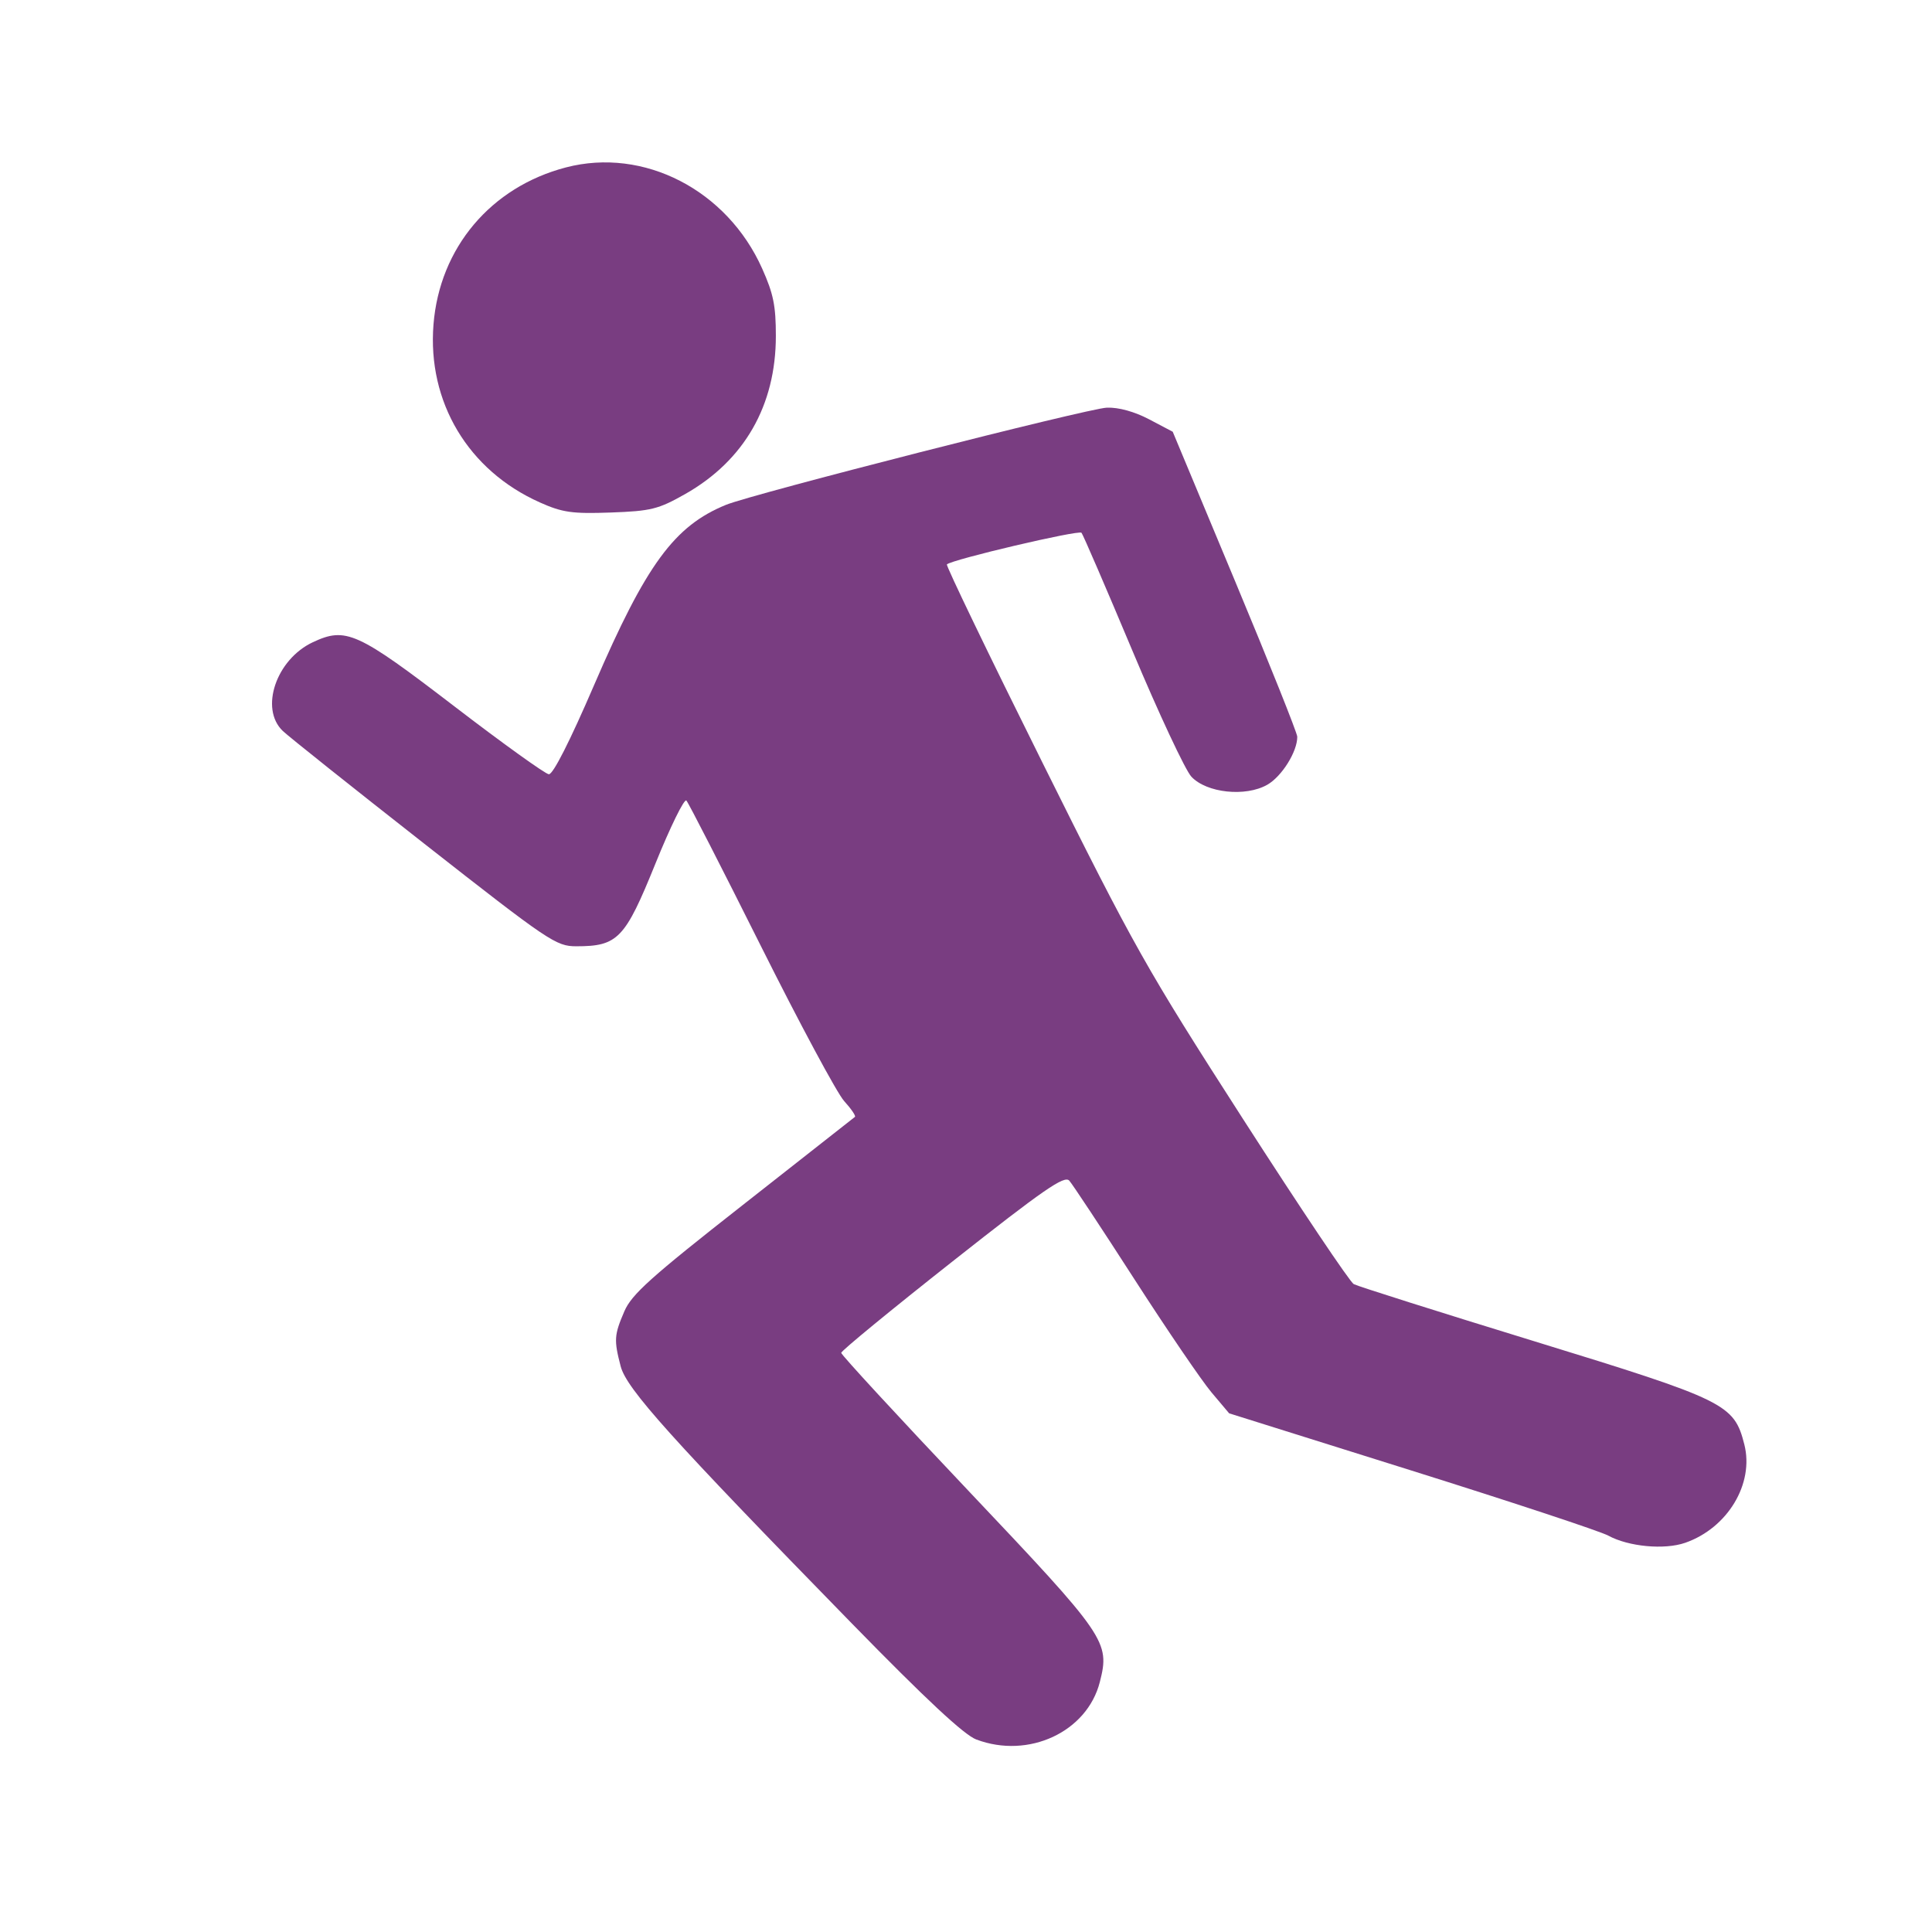 <?xml version="1.0" encoding="UTF-8" standalone="no"?>
<!-- Created with Inkscape (http://www.inkscape.org/) -->

<svg
   xmlns:dc="http://purl.org/dc/elements/1.1/"
   xmlns:cc="http://creativecommons.org/ns#"
   xmlns:rdf="http://www.w3.org/1999/02/22-rdf-syntax-ns#"
   xmlns:svg="http://www.w3.org/2000/svg"
   xmlns="http://www.w3.org/2000/svg"
   xmlns:sodipodi="http://sodipodi.sourceforge.net/DTD/sodipodi-0.dtd"
   xmlns:inkscape="http://www.inkscape.org/namespaces/inkscape"
   width="100"
   height="100"
   id="svg2"
   version="1.1"
   inkscape:version="0.48.4 r9939"
   sodipodi:docname="fut.svg">
  <defs
     id="defs4">
    <inkscape:perspective
       sodipodi:type="inkscape:persp3d"
       inkscape:vp_x="0 : 526.18109 : 1"
       inkscape:vp_y="0 : 1000 : 0"
       inkscape:vp_z="744.09448 : 526.18109 : 1"
       inkscape:persp3d-origin="372.04724 : 350.78739 : 1"
       id="perspective10" />
  </defs>
  <sodipodi:namedview
     id="base"
     pagecolor="#ffffff"
     bordercolor="#666666"
     borderopacity="1.0"
     inkscape:pageopacity="0.0"
     inkscape:pageshadow="2"
     inkscape:zoom="7.64"
     inkscape:cx="50"
     inkscape:cy="70.942408"
     inkscape:document-units="px"
     inkscape:current-layer="layer1"
     showgrid="false"
     inkscape:showpageshadow="false"
     showguides="true"
     inkscape:guide-bbox="true"
     inkscape:window-width="1232"
     inkscape:window-height="939"
     inkscape:window-x="48"
     inkscape:window-y="21"
     inkscape:window-maximized="1"
     borderlayer="true" />
  <g
     inkscape:label="1. réteg"
     inkscape:groupmode="layer"
     id="layer1"
     transform="translate(0,-952.362)">
    <rect
       style="color:#000000;fill:#ffffff;fill-opacity:1;fill-rule:nonzero;stroke:none;stroke-width:1px;marker:none;visibility:visible;display:inline;overflow:visible;enable-background:accumulate"
       id="rect2823"
       width="100"
       height="100"
       x="0"
       y="952.362" />
    <path
       style="opacity:0.84;fill:none;stroke:none"
       d="m 112.938,1002.362 0,-46.573 -52.938,0 -52.938,0 0,46.573 0,46.573 52.938,0 52.938,0 z"
       id="path3885"
       inkscape:connector-curvature="0" />
    <g
       id="g2990"
       transform="translate(-7.821,0.265)">
      <path
         inkscape:connector-curvature="0"
         id="path3883"
         d="m 58.357,1042.135 c -0.636,-0.24 -2.595,-2.066 -6.45,-6.013 -9.36,-9.583 -11.656,-12.137 -11.96,-13.304 -0.355,-1.365 -0.338,-1.619 0.19,-2.847 0.377,-0.878 1.362,-1.762 6.14,-5.511 3.13,-2.456 5.738,-4.505 5.795,-4.553 0.057,-0.049 -0.194,-0.418 -0.559,-0.82 -0.365,-0.403 -2.307,-4.02 -4.316,-8.038 -2.009,-4.018 -3.741,-7.401 -3.849,-7.516 -0.108,-0.115 -0.83,1.356 -1.604,3.269 -1.571,3.884 -1.944,4.274 -4.092,4.274 -1.05,0 -1.407,-0.241 -7.873,-5.311 -3.725,-2.921 -7.02,-5.546 -7.321,-5.834 -1.208,-1.154 -0.342,-3.706 1.56,-4.595 1.708,-0.799 2.292,-0.534 7.332,3.33 2.496,1.914 4.692,3.491 4.879,3.506 0.215,0.017 1.084,-1.695 2.352,-4.638 2.683,-6.223 4.143,-8.216 6.817,-9.307 1.389,-0.567 18.745,-4.995 19.715,-5.03 0.606,-0.022 1.432,0.206 2.191,0.606 l 1.217,0.641 3.221,7.719 c 1.772,4.246 3.223,7.875 3.225,8.066 0.008,0.766 -0.798,2.057 -1.553,2.487 -1.124,0.64 -3.141,0.425 -3.928,-0.418 -0.315,-0.338 -1.691,-3.278 -3.057,-6.533 -1.366,-3.255 -2.549,-5.996 -2.63,-6.092 -0.135,-0.16 -6.734,1.391 -6.967,1.638 -0.057,0.059 2.168,4.676 4.945,10.258 4.766,9.583 5.346,10.613 10.398,18.472 2.943,4.578 5.515,8.412 5.716,8.522 0.201,0.109 4.418,1.444 9.371,2.965 9.892,3.039 10.314,3.246 10.845,5.332 0.517,2.031 -0.86,4.324 -3.058,5.091 -1.077,0.376 -2.938,0.202 -3.989,-0.373 -0.402,-0.22 -4.981,-1.734 -10.175,-3.364 l -9.444,-2.964 -0.917,-1.088 c -0.504,-0.599 -2.297,-3.23 -3.983,-5.848 -1.686,-2.618 -3.204,-4.915 -3.373,-5.106 -0.254,-0.285 -1.313,0.447 -6.057,4.19 -3.162,2.494 -5.749,4.619 -5.749,4.722 0,0.102 2.96,3.312 6.577,7.131 7.16,7.562 7.34,7.823 6.809,9.907 -0.658,2.584 -3.687,3.995 -6.389,2.976 z"
         style="opacity:0.84;fill:#611a6a;fill-opacity:1;stroke:none" />
      <path
         inkscape:connector-curvature="0"
         id="path3068"
         d="m 35.761,978.101 c -3.706,-1.652 -5.822,-5.191 -5.503,-9.204 0.315,-3.973 2.969,-7.121 6.858,-8.135 4.03,-1.051 8.336,1.169 10.154,5.235 0.584,1.307 0.709,1.922 0.709,3.49 0,3.6 -1.635,6.449 -4.697,8.184 -1.384,0.784 -1.765,0.879 -3.849,0.954 -1.992,0.072 -2.501,0 -3.672,-0.523 z"
         style="opacity:0.84;fill:#611a6a;fill-opacity:1;stroke:none" />
    </g>
  </g>
</svg>
